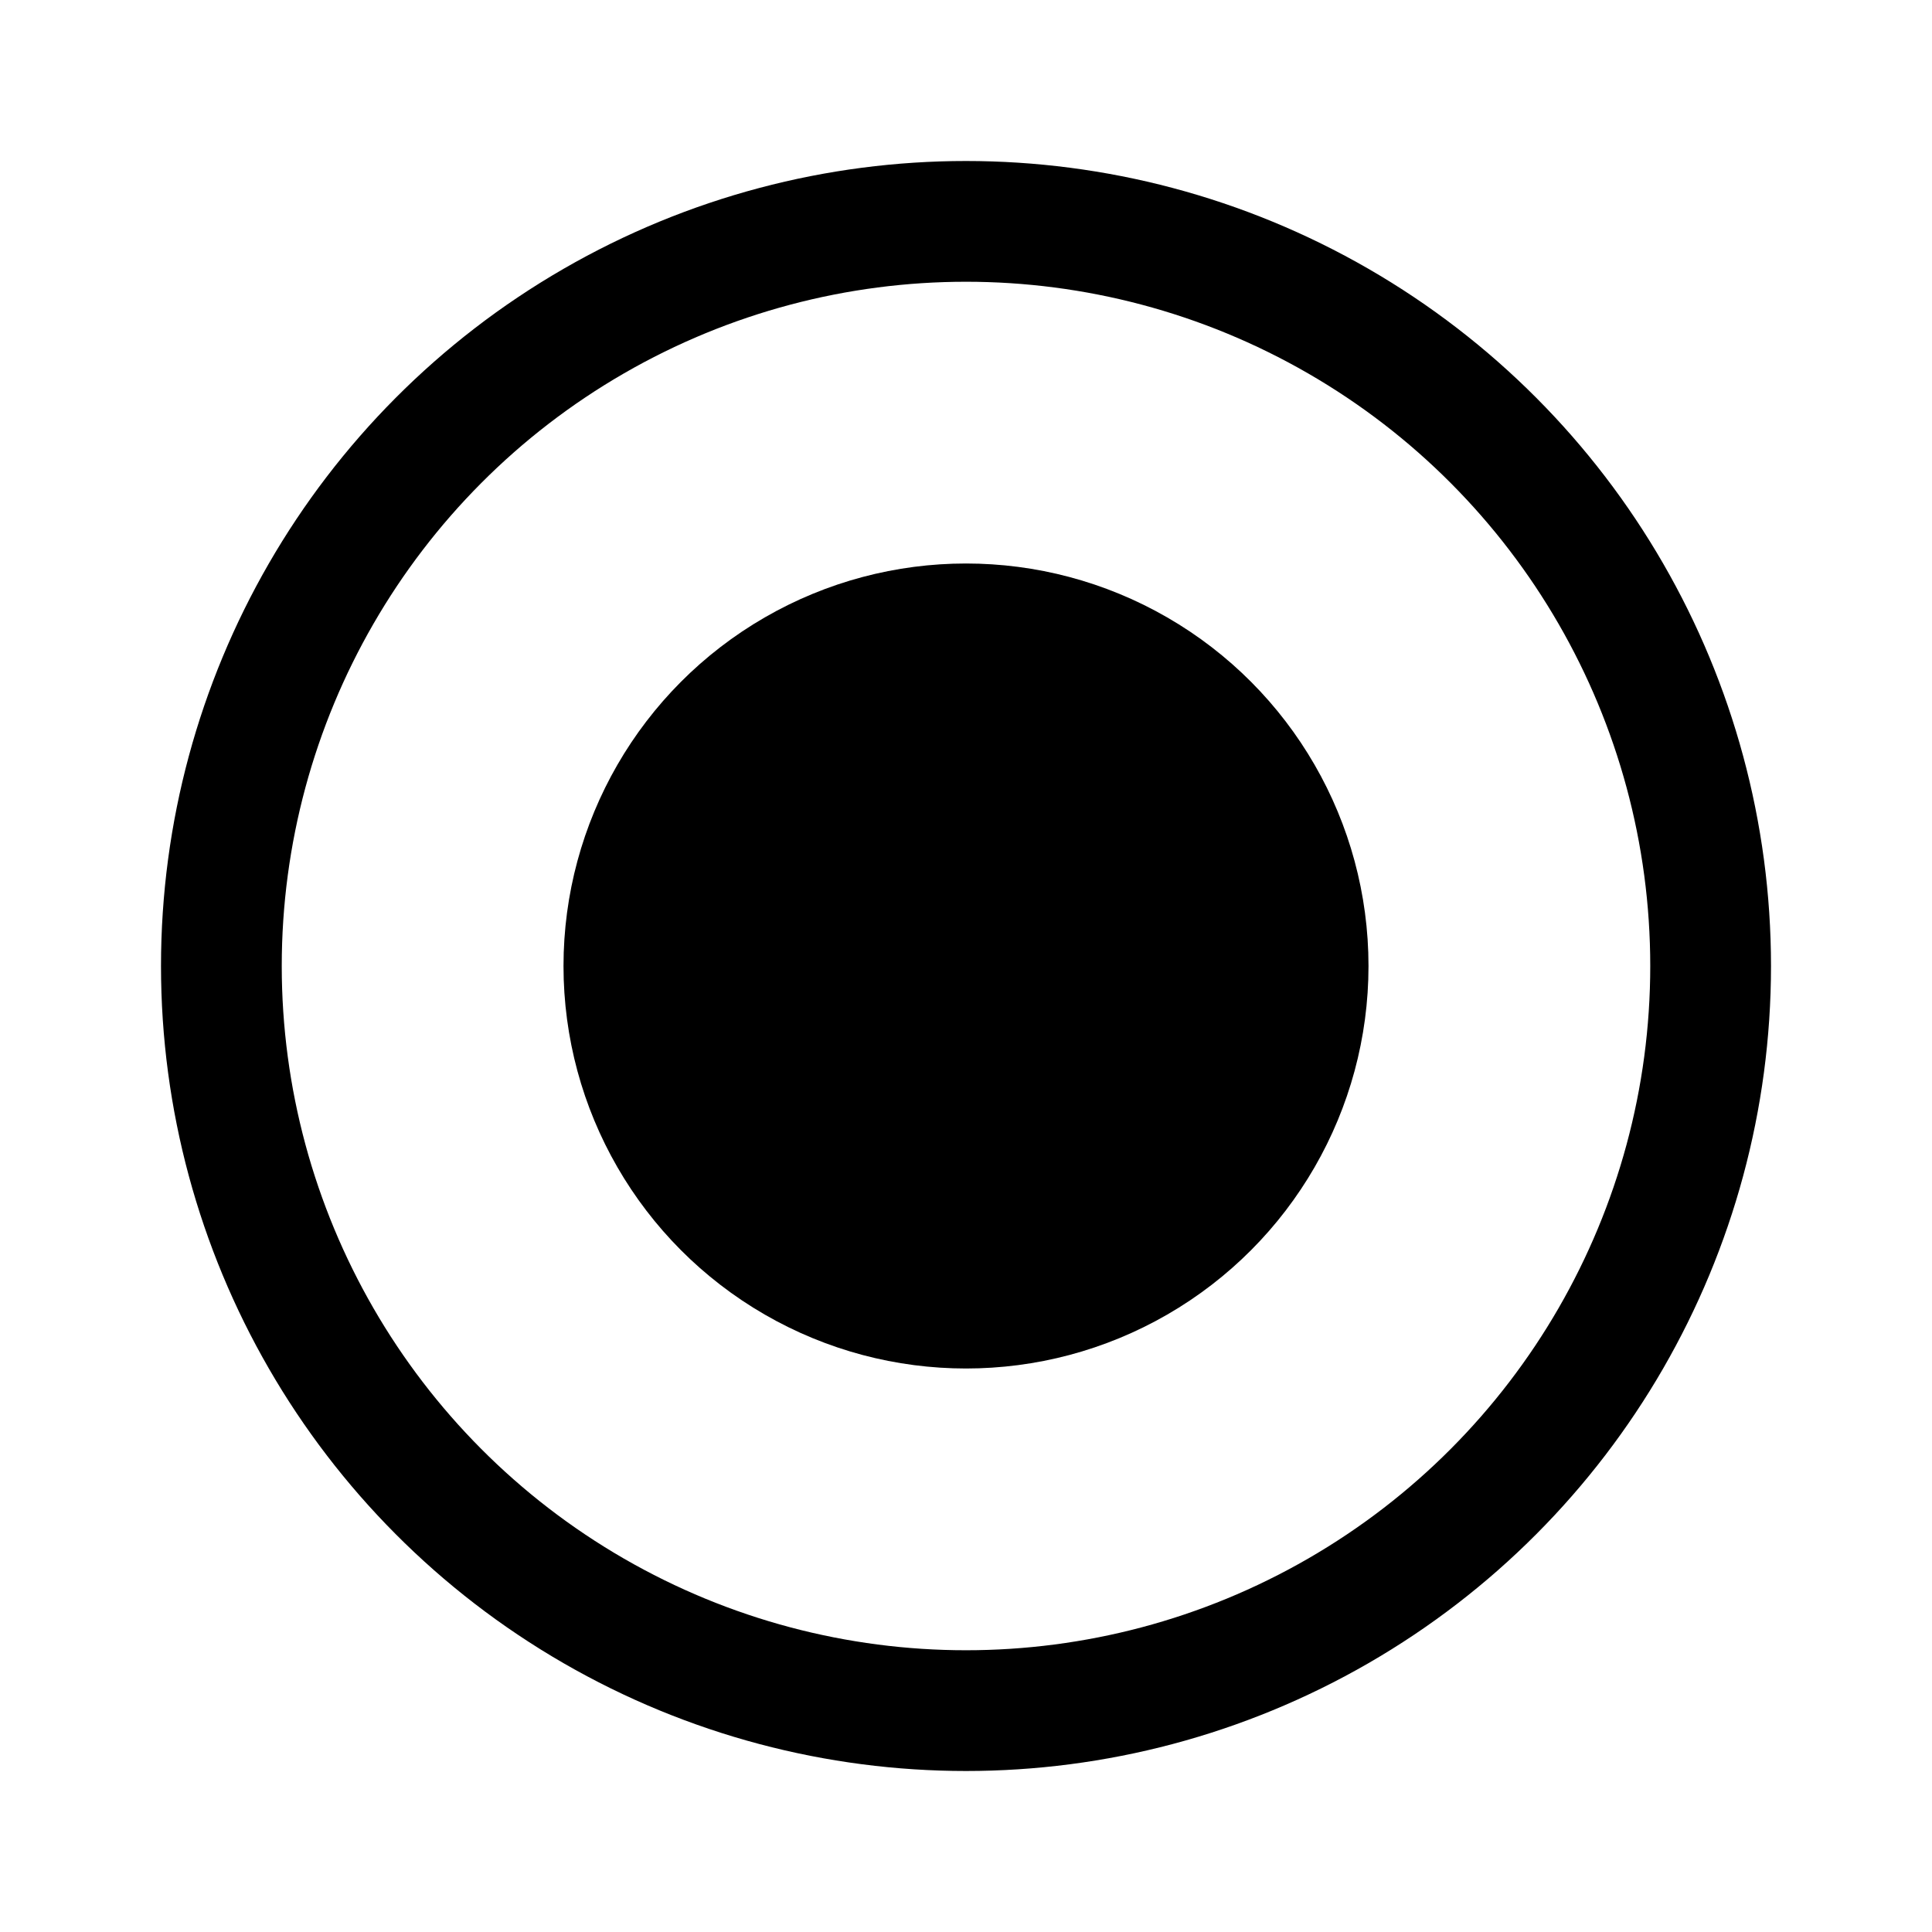 <svg xmlns="http://www.w3.org/2000/svg" width="3em" height="3em" viewBox="0 0 24 24"><g fill="none"><circle cx="12" cy="12" r="9.25" stroke="currentColor" stroke-linecap="round" stroke-linejoin="round" stroke-width="1.5"/><circle cx="12" cy="12" r="5" fill="currentColor"/></g></svg>